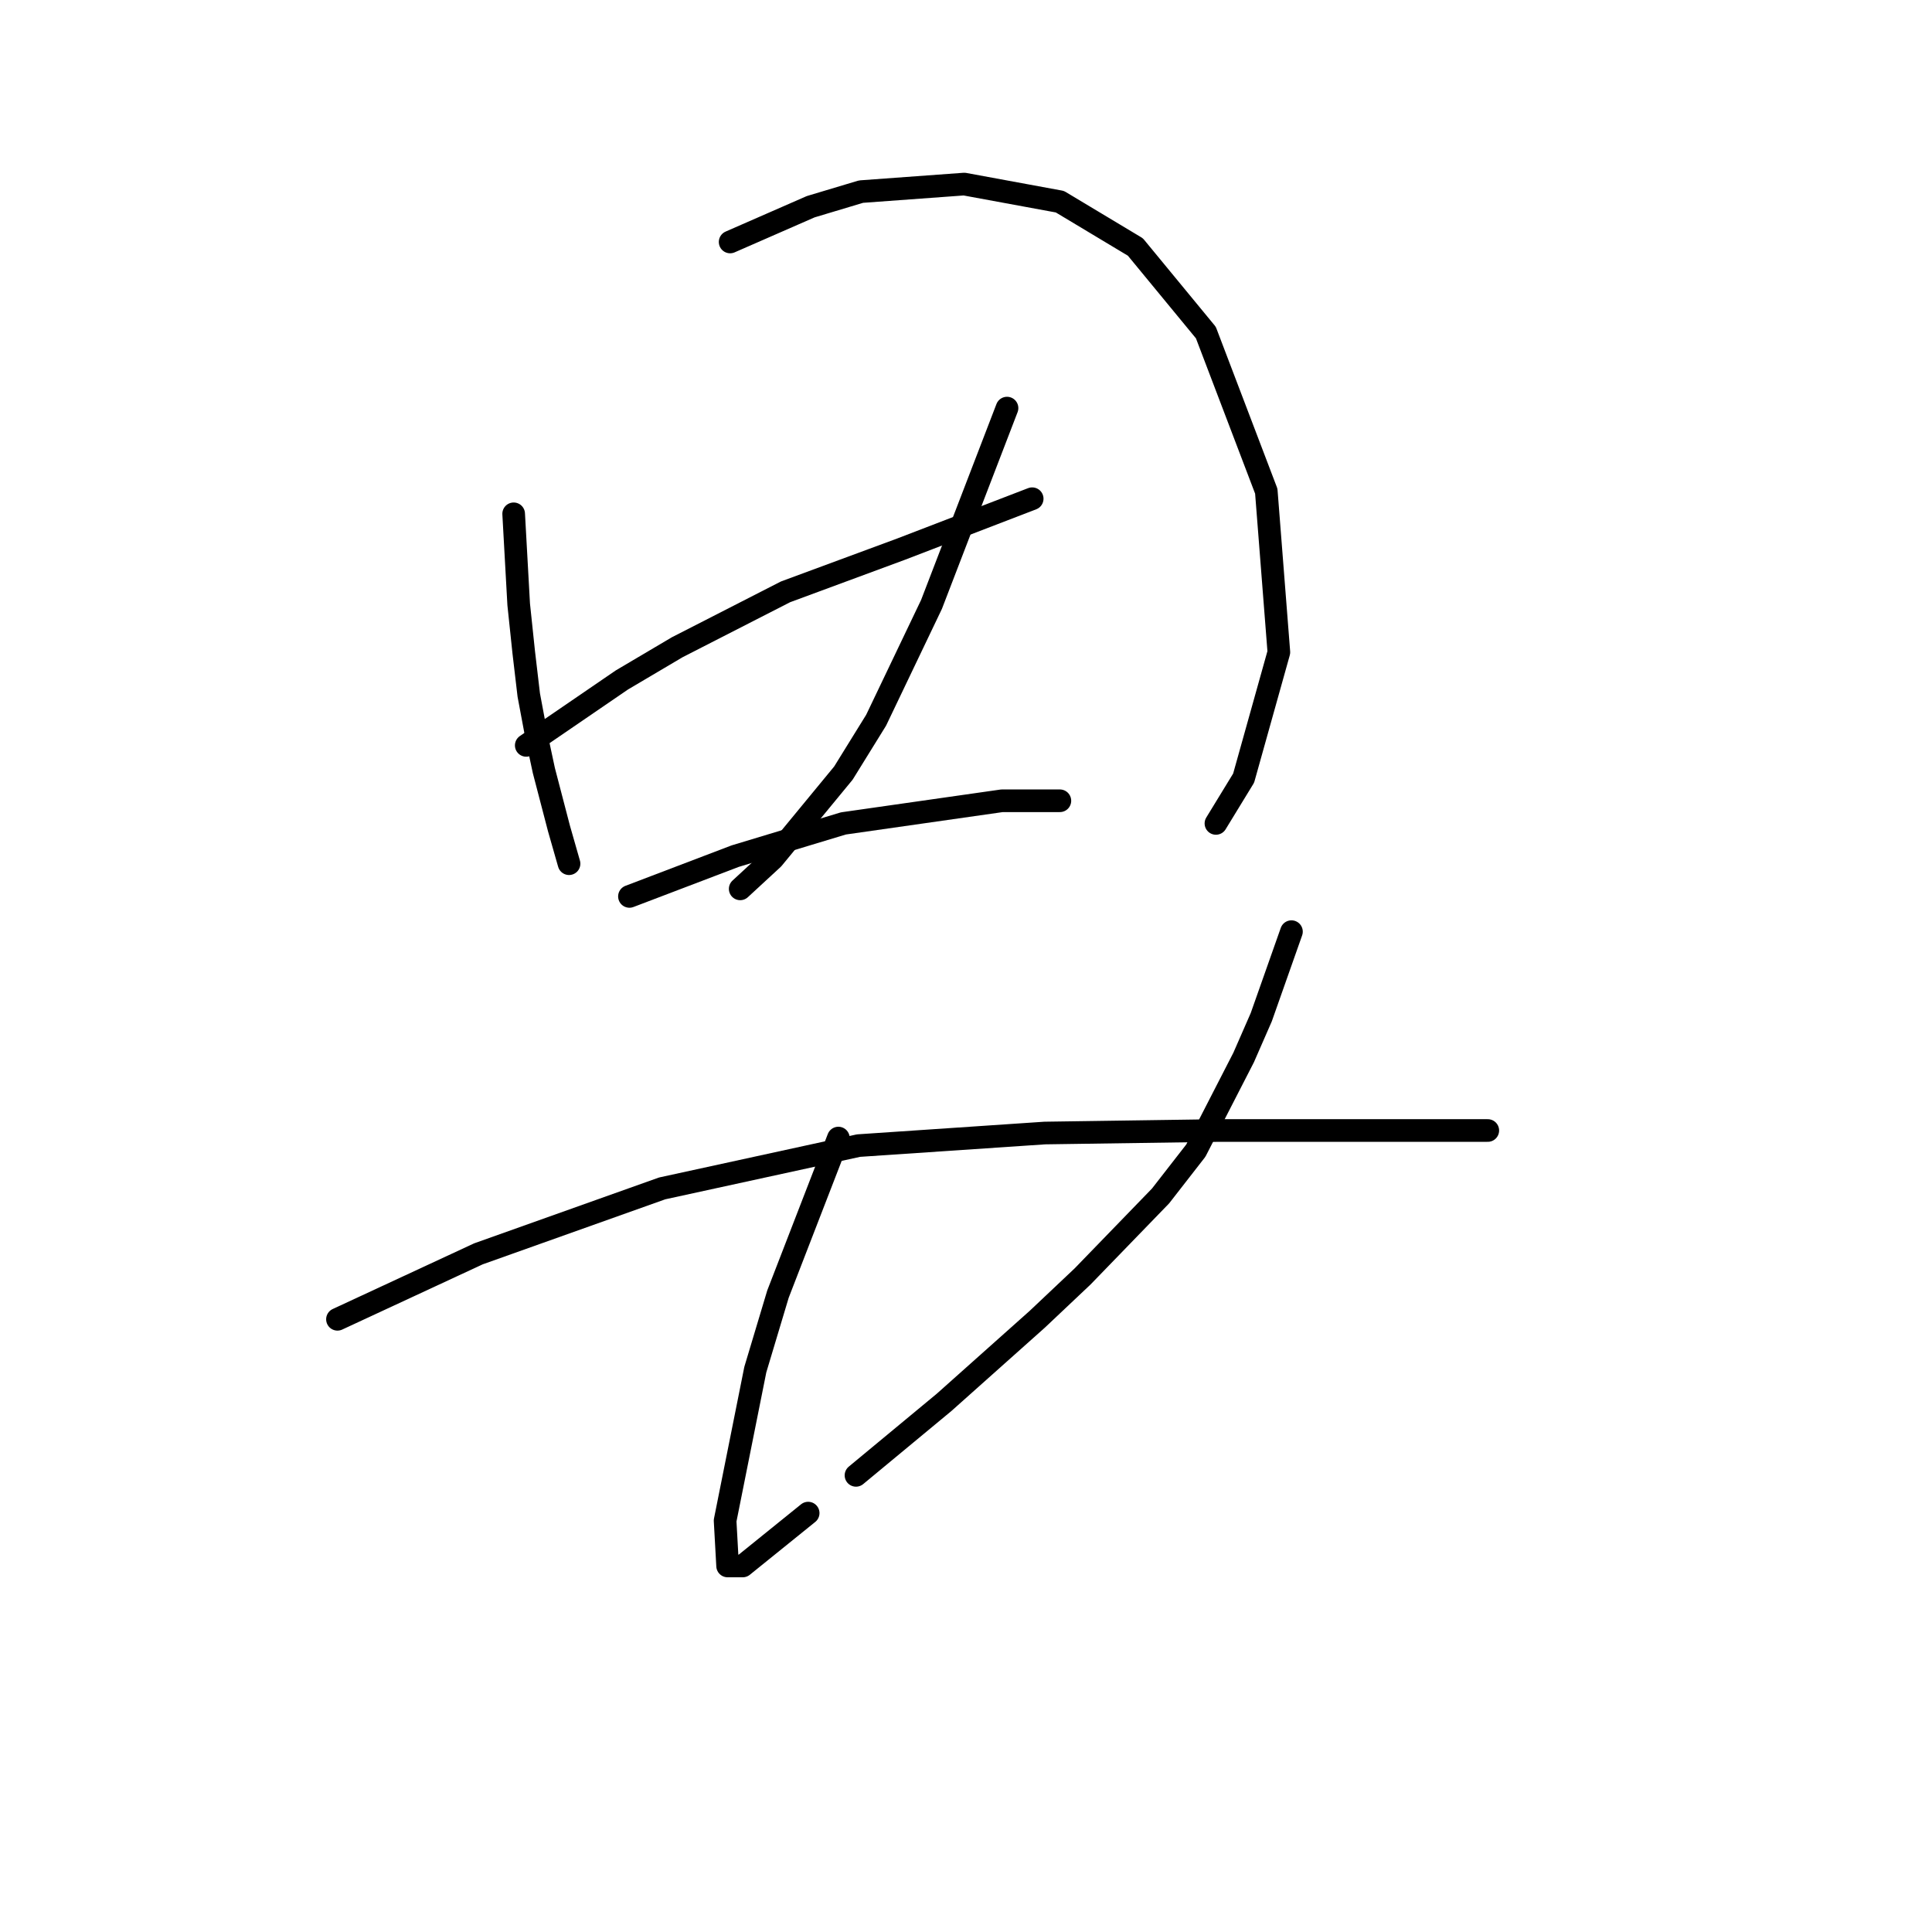 <?xml version="1.0" standalone="no"?>
    <svg width="256" height="256" xmlns="http://www.w3.org/2000/svg" version="1.1">
    <polyline stroke="black" stroke-width="3" stroke-linecap="round" fill="transparent" stroke-linejoin="round" points="68.063 68.083 68.396 74.087 68.73 80.09 69.397 86.427 70.064 92.097 71.065 97.434 72.065 102.103 74.066 109.775 75.401 114.444 75.401 114.444 " />
        <polyline stroke="black" stroke-width="3" stroke-linecap="round" fill="transparent" stroke-linejoin="round" points="96.747 32.062 102.083 29.727 107.42 27.392 114.09 25.391 127.765 24.391 140.439 26.725 150.445 32.729 159.784 44.069 167.789 65.081 169.456 86.427 164.787 103.104 161.118 109.107 161.118 109.107 " />
        <polyline stroke="black" stroke-width="3" stroke-linecap="round" fill="transparent" stroke-linejoin="round" points="69.731 98.768 76.068 94.432 82.405 90.096 89.742 85.76 104.084 78.423 119.427 72.753 136.77 66.082 136.77 66.082 " />
        <polyline stroke="black" stroke-width="3" stroke-linecap="round" fill="transparent" stroke-linejoin="round" points="133.435 54.075 128.432 67.083 123.429 80.09 116.091 95.433 111.756 102.437 102.417 113.777 98.081 117.779 98.081 117.779 " />
        <polyline stroke="black" stroke-width="3" stroke-linecap="round" fill="transparent" stroke-linejoin="round" points="83.405 118.78 90.41 116.112 97.414 113.443 111.756 109.107 132.768 106.106 140.439 106.106 140.439 106.106 " />
        <polyline stroke="black" stroke-width="3" stroke-linecap="round" fill="transparent" stroke-linejoin="round" points="44.716 174.813 54.055 170.477 63.393 166.141 87.741 157.469 113.757 151.799 138.438 150.132 161.452 149.798 179.462 149.798 191.803 149.798 197.14 149.798 197.14 149.798 " />
        <polyline stroke="black" stroke-width="3" stroke-linecap="round" fill="transparent" stroke-linejoin="round" points="111.089 150.799 107.086 161.138 103.084 171.478 100.082 181.484 96.08 201.496 96.413 207.499 98.414 207.499 107.086 200.495 107.086 200.495 " />
        <polyline stroke="black" stroke-width="3" stroke-linecap="round" fill="transparent" stroke-linejoin="round" points="171.124 123.449 169.123 129.119 167.122 134.789 164.787 140.126 158.45 152.467 153.78 158.47 143.441 169.143 137.437 174.813 125.097 185.82 113.423 195.492 113.423 195.492 " />
        <polyline stroke="black" stroke-width="3" stroke-linecap="round" fill="transparent" stroke-linejoin="round" points="92.077 200.829 " />
        <polyline stroke="black" stroke-width="3" stroke-linecap="round" fill="transparent" stroke-linejoin="round" points="92 200 " />
        </svg>